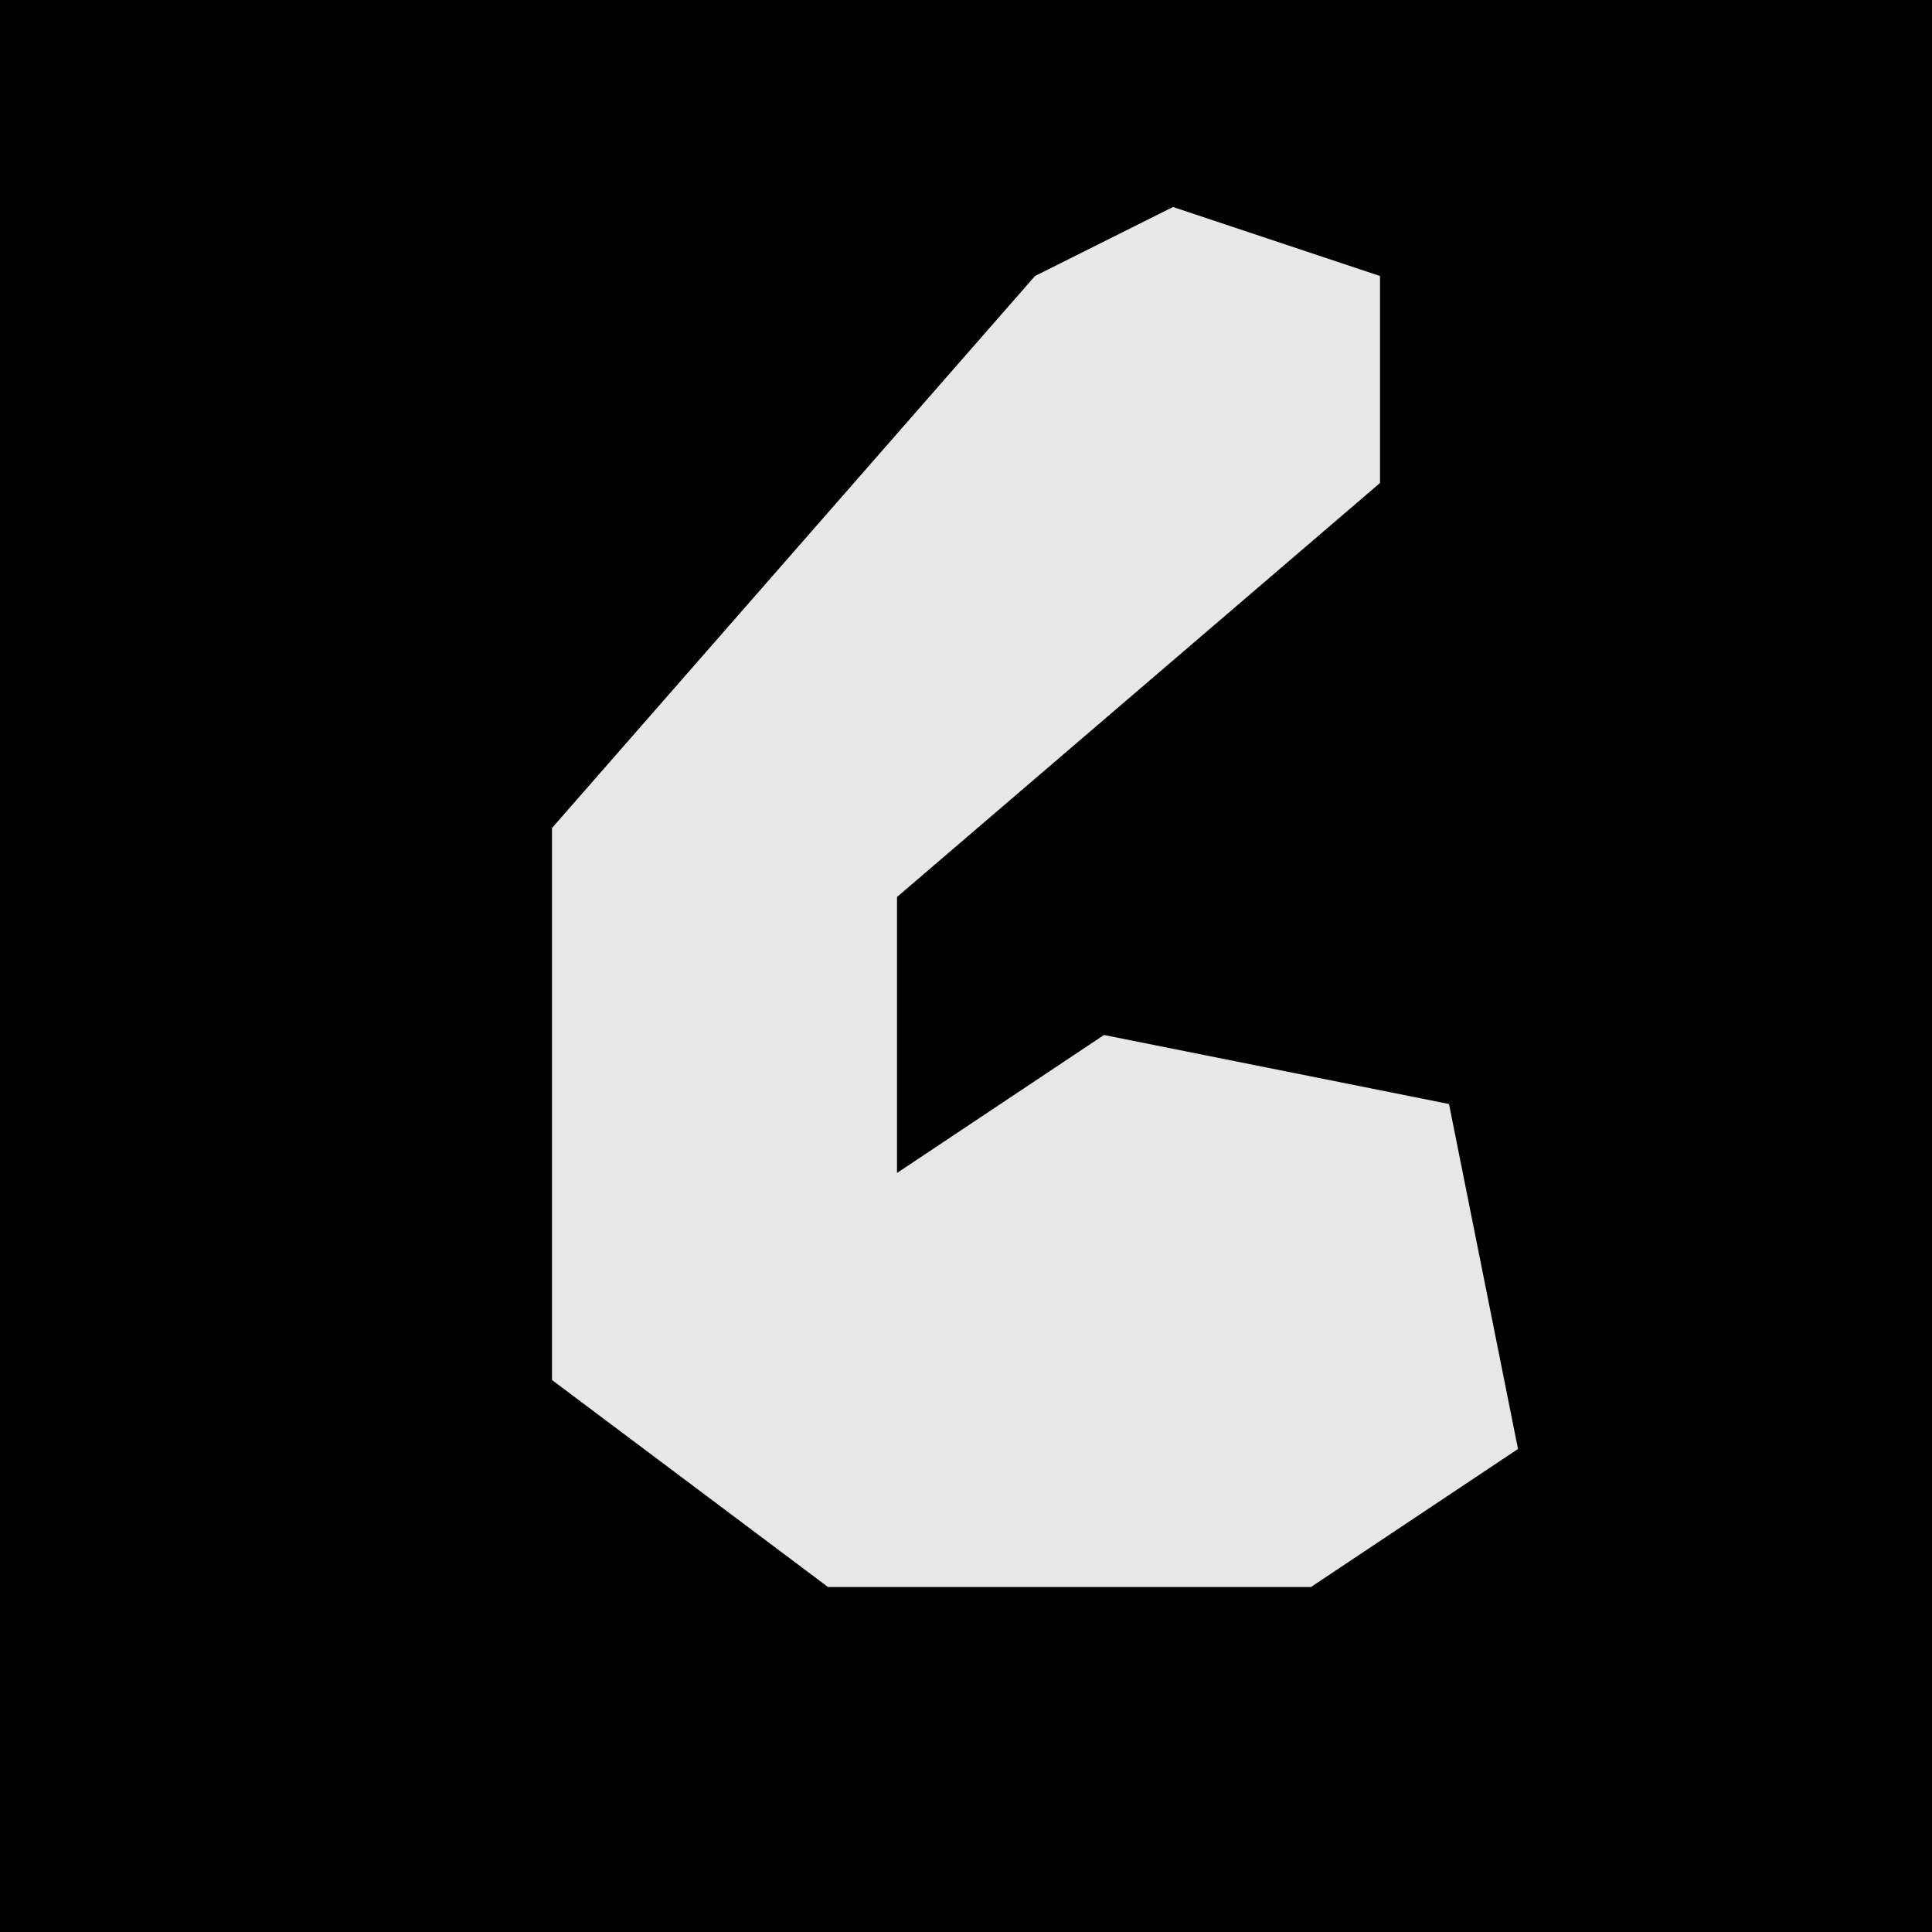 <?xml version="1.0" encoding="UTF-8"?>
<svg version="1.1" xmlns="http://www.w3.org/2000/svg" width="28" height="28">
<path d="M0,0 L28,0 L28,28 L0,28 Z " fill="#010101" transform="translate(0,0)"/>
<path d="M0,0 L3,1 L3,4 L-4,10 L-4,14 L-1,12 L4,13 L5,18 L2,20 L-5,20 L-9,17 L-9,9 L-2,1 Z " fill="#E7E7E7" transform="translate(17,3)"/>
</svg>
